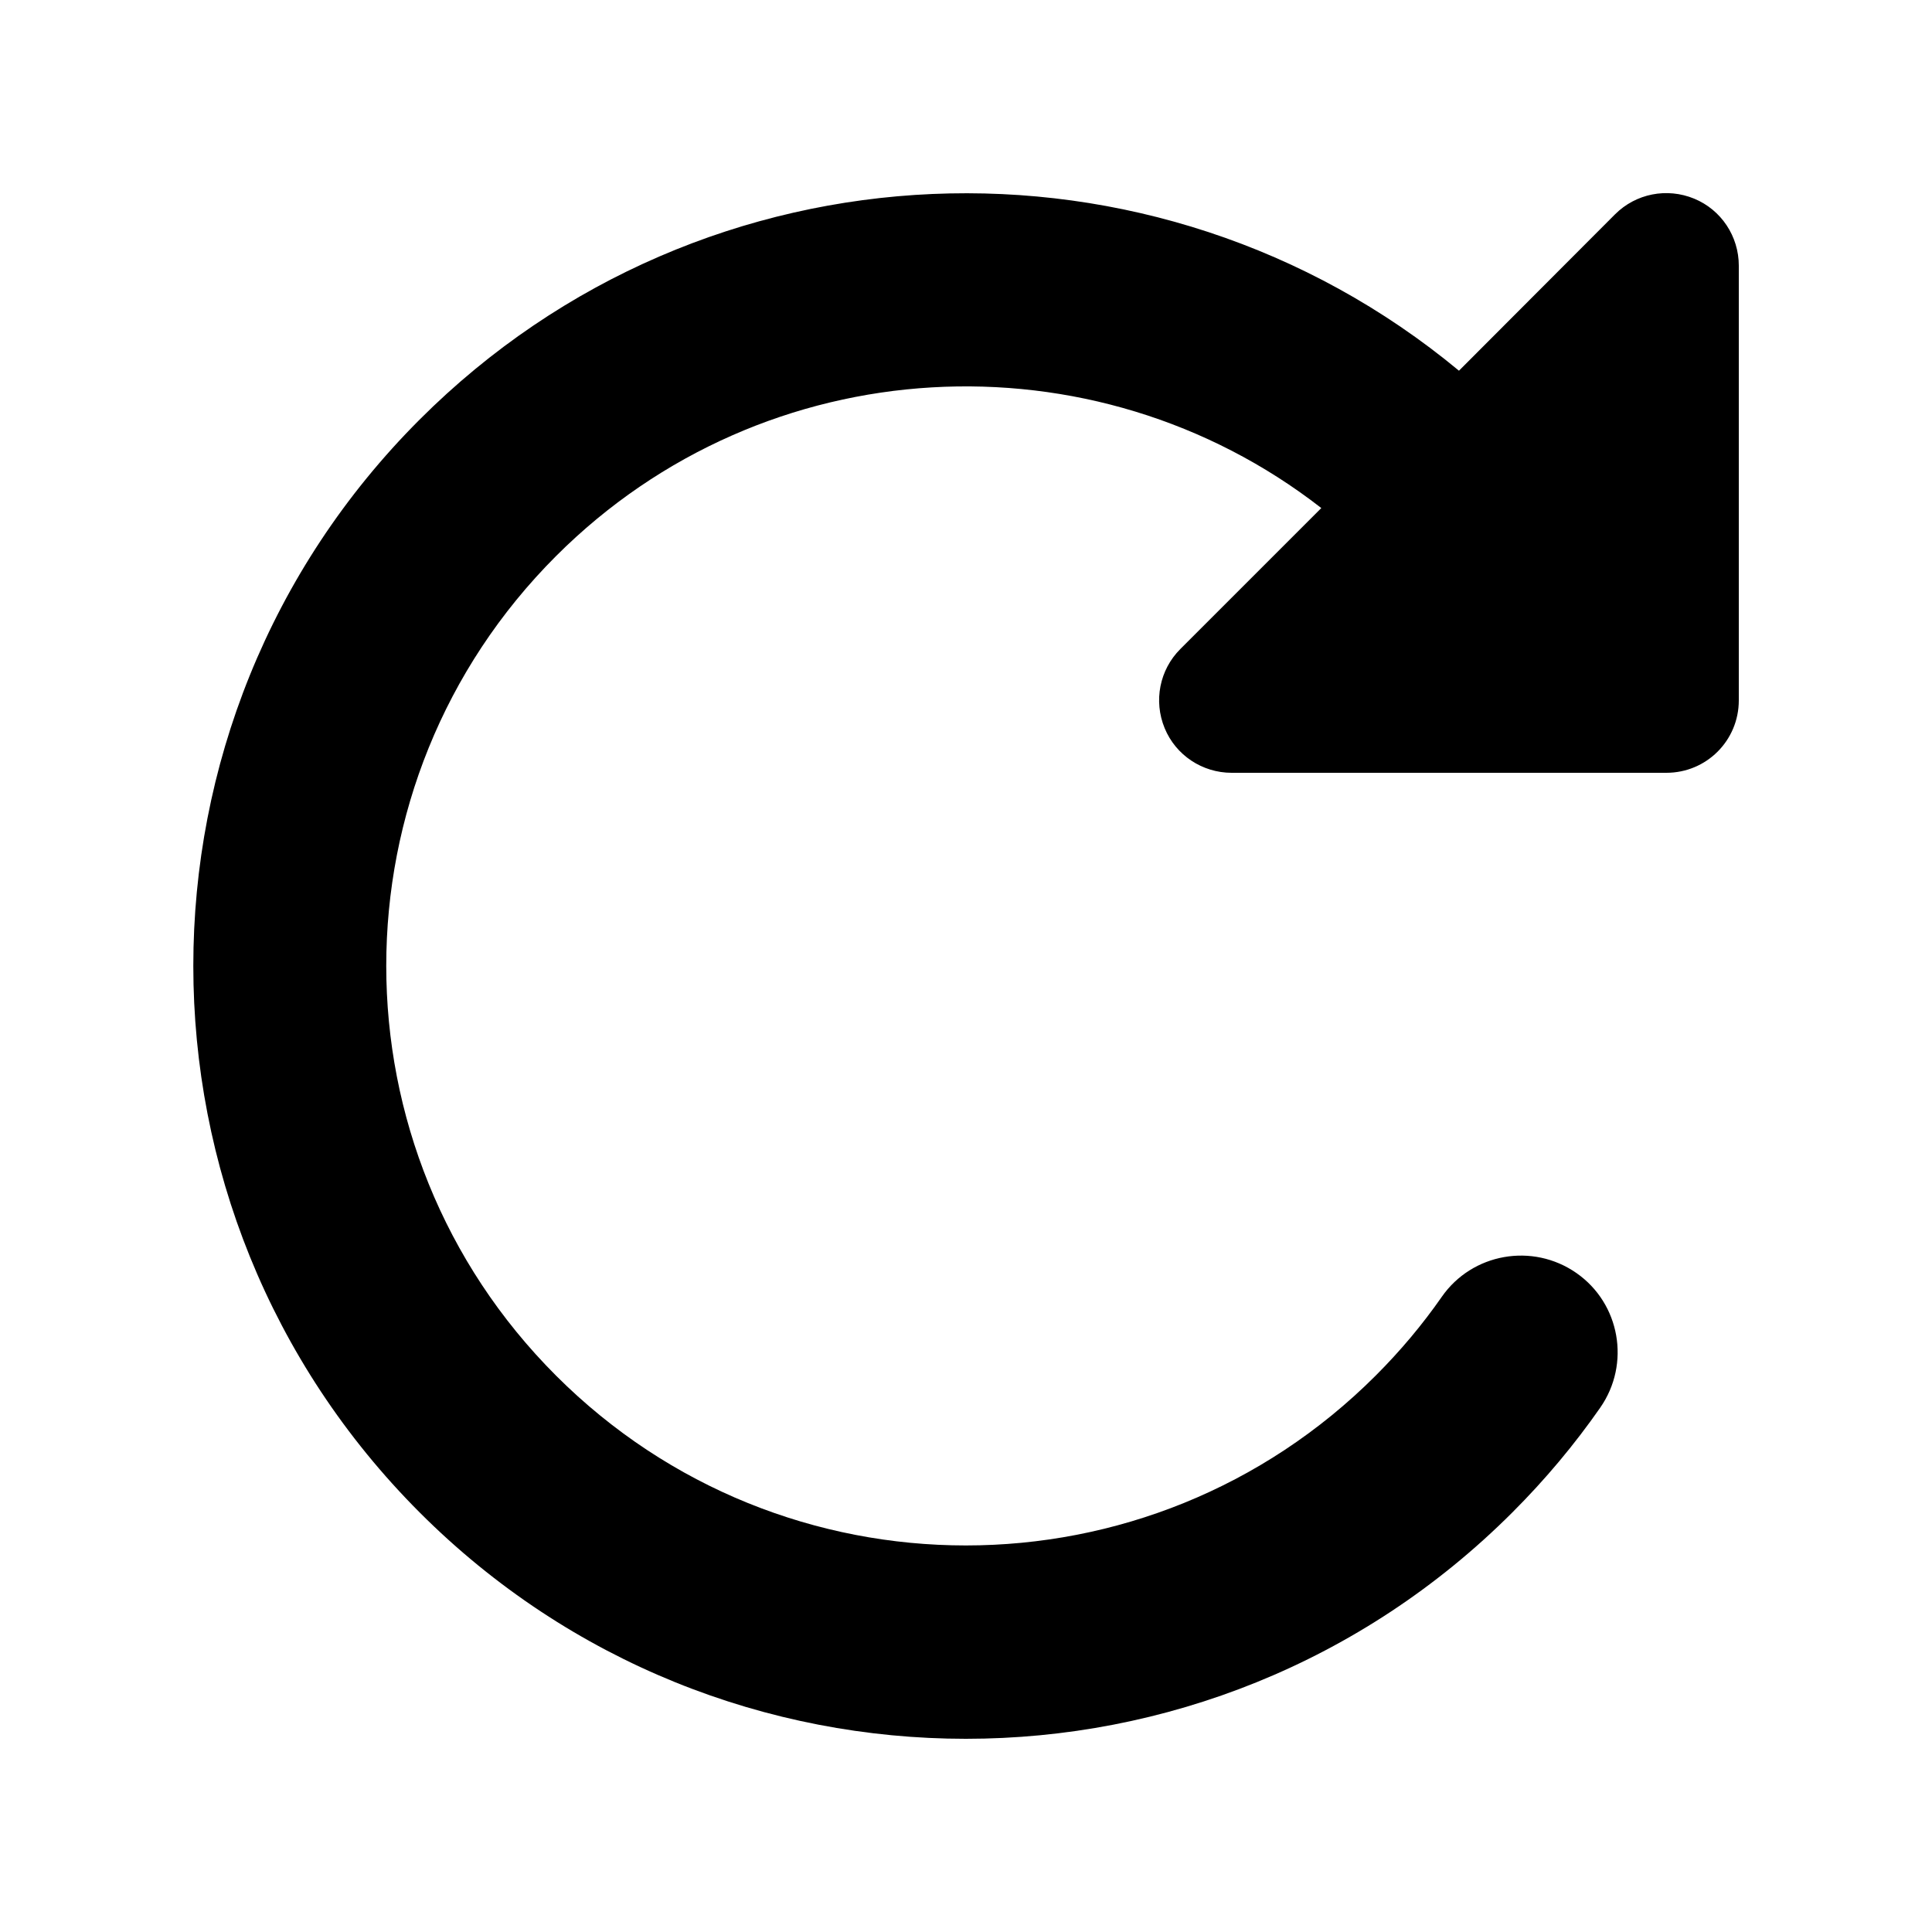 <svg xmlns="http://www.w3.org/2000/svg" viewBox="0 0 640 640"><!--!Font Awesome Free v7.0.1 by @fontawesome - https://fontawesome.com License - https://fontawesome.com/license/free Copyright 2025 Fonticons, Inc.--><path d="M552 256L408 256C398.3 256 389.5 250.2 385.8 241.2C382.1 232.2 384.1 221.9 391 215L437.7 168.3C362.4 109.7 253.4 115 184.2 184.2C109.2 259.2 109.2 380.7 184.2 455.7C259.2 530.7 380.7 530.7 455.7 455.7C463.9 447.5 471.2 438.8 477.6 429.6C487.7 415.1 507.7 411.6 522.2 421.7C536.7 431.8 540.2 451.8 530.1 466.3C521.6 478.5 511.9 490.1 501 501C401 601 238.9 601 139 501C39.1 401 39 239 139 139C233.3 44.7 382.7 39.4 483.3 122.8L535 71C541.9 64.1 552.2 62.1 561.2 65.8C570.2 69.5 576 78.3 576 88L576 232C576 245.3 565.3 256 552 256z"/></svg>